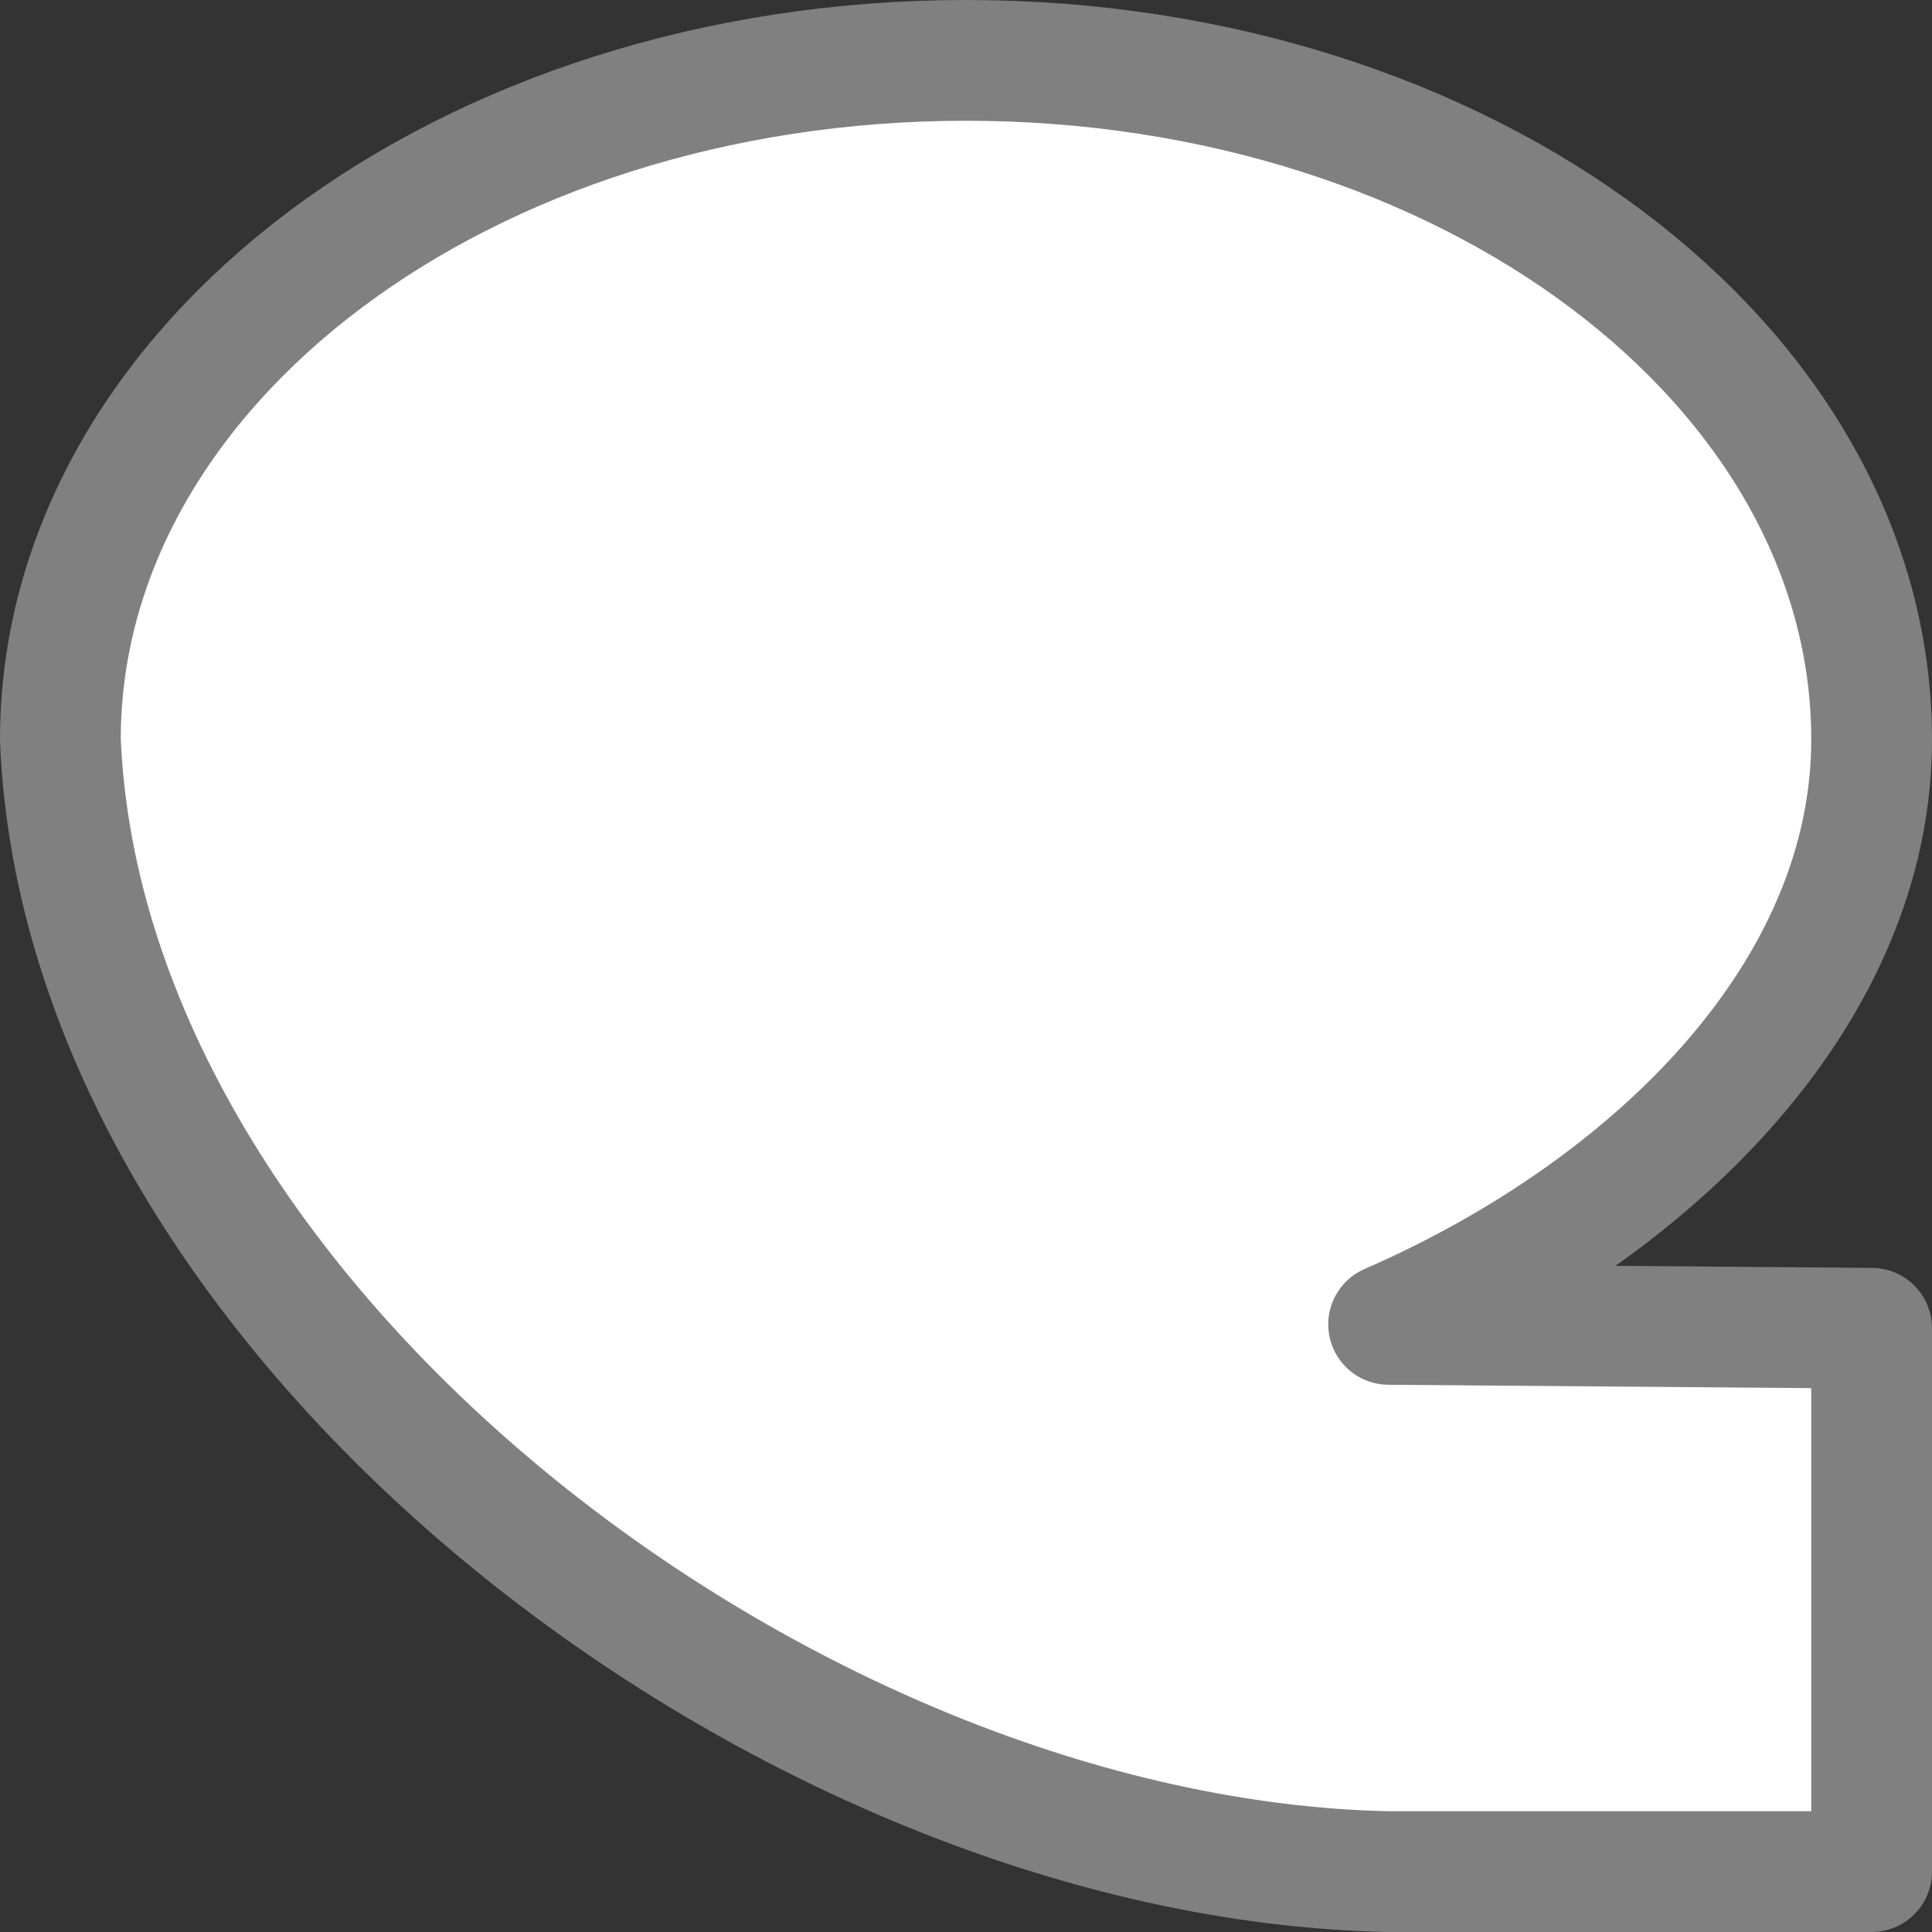 <svg viewBox="0 0 16 16" xmlns="http://www.w3.org/2000/svg"><rect x="0" y="0" width="16" height="16" fill="#333333" stroke="none"/><path d="m8 .5c-4.142 0-7.5 2.518-7.5 5.625 0 2.076 1.769 3.869 4 4.843l-4 .032v4.5l4-0c4.969-.1 10.804-4.555 11-9.375 0-3.107-3.358-5.625-7.5-5.625z" fill="#fff" stroke="#808080" stroke-linejoin="round" transform="matrix(-1 0 0 1 16 0)"/></svg>